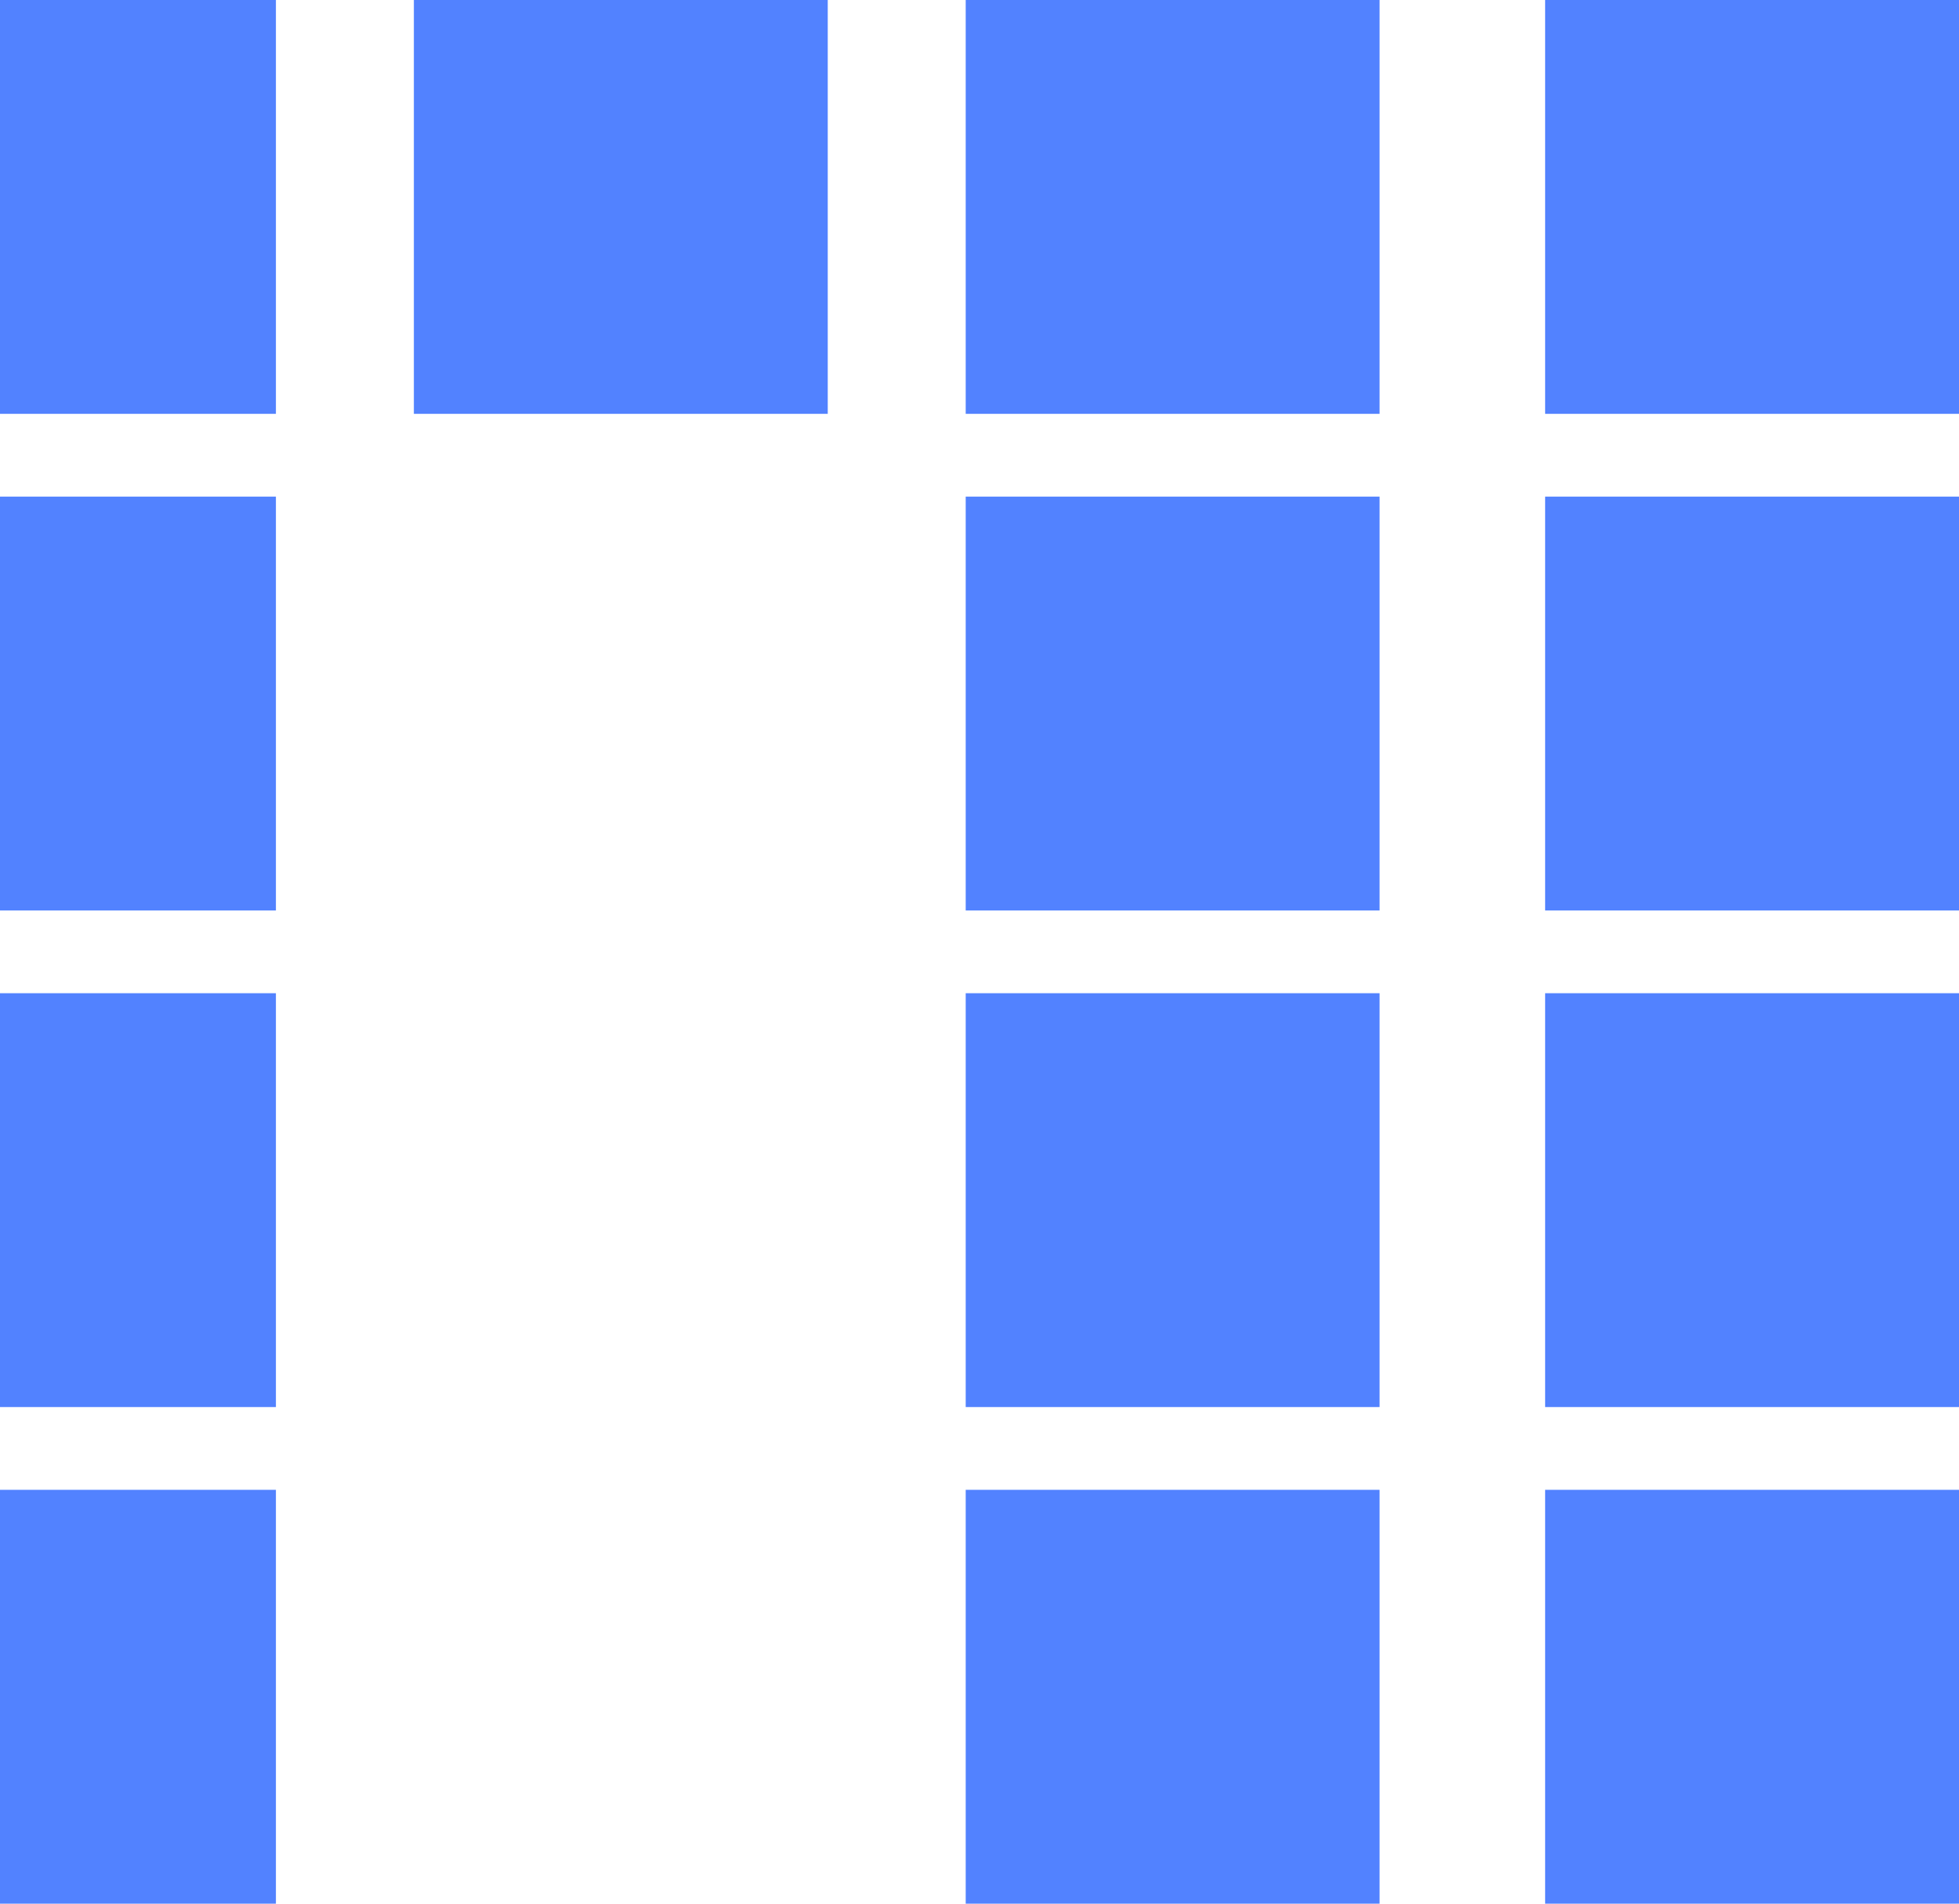 <svg width="71" height="69" viewBox="0 0 71 69" fill="none" xmlns="http://www.w3.org/2000/svg">
    <rect y="54" width="10" height="15" fill="#5282FF"/>
    <rect y="36" width="10" height="15" fill="#5282FF"/>
    <rect y="18" width="10" height="15" fill="#5282FF"/>
    <path d="M0 0H10V15H0V0Z" fill="#5282FF"/>
    <rect x="15" width="15" height="15" fill="#5282FF"/>
    <path d="M56 0H71V15H56V0Z" fill="#5282FF"/>
    <rect x="56" y="18" width="15" height="15" fill="#5282FF"/>
    <rect x="56" y="36" width="15" height="15" fill="#5282FF"/>
    <rect x="56" y="54" width="15" height="15" fill="#5282FF"/>
    <path d="M35 0H50V15H35V0Z" fill="#5282FF"/>
    <rect x="35" y="18" width="15" height="15" fill="#5282FF"/>
    <rect x="35" y="36" width="15" height="15" fill="#5282FF"/>
    <rect x="35" y="54" width="15" height="15" fill="#5282FF"/>
</svg>
